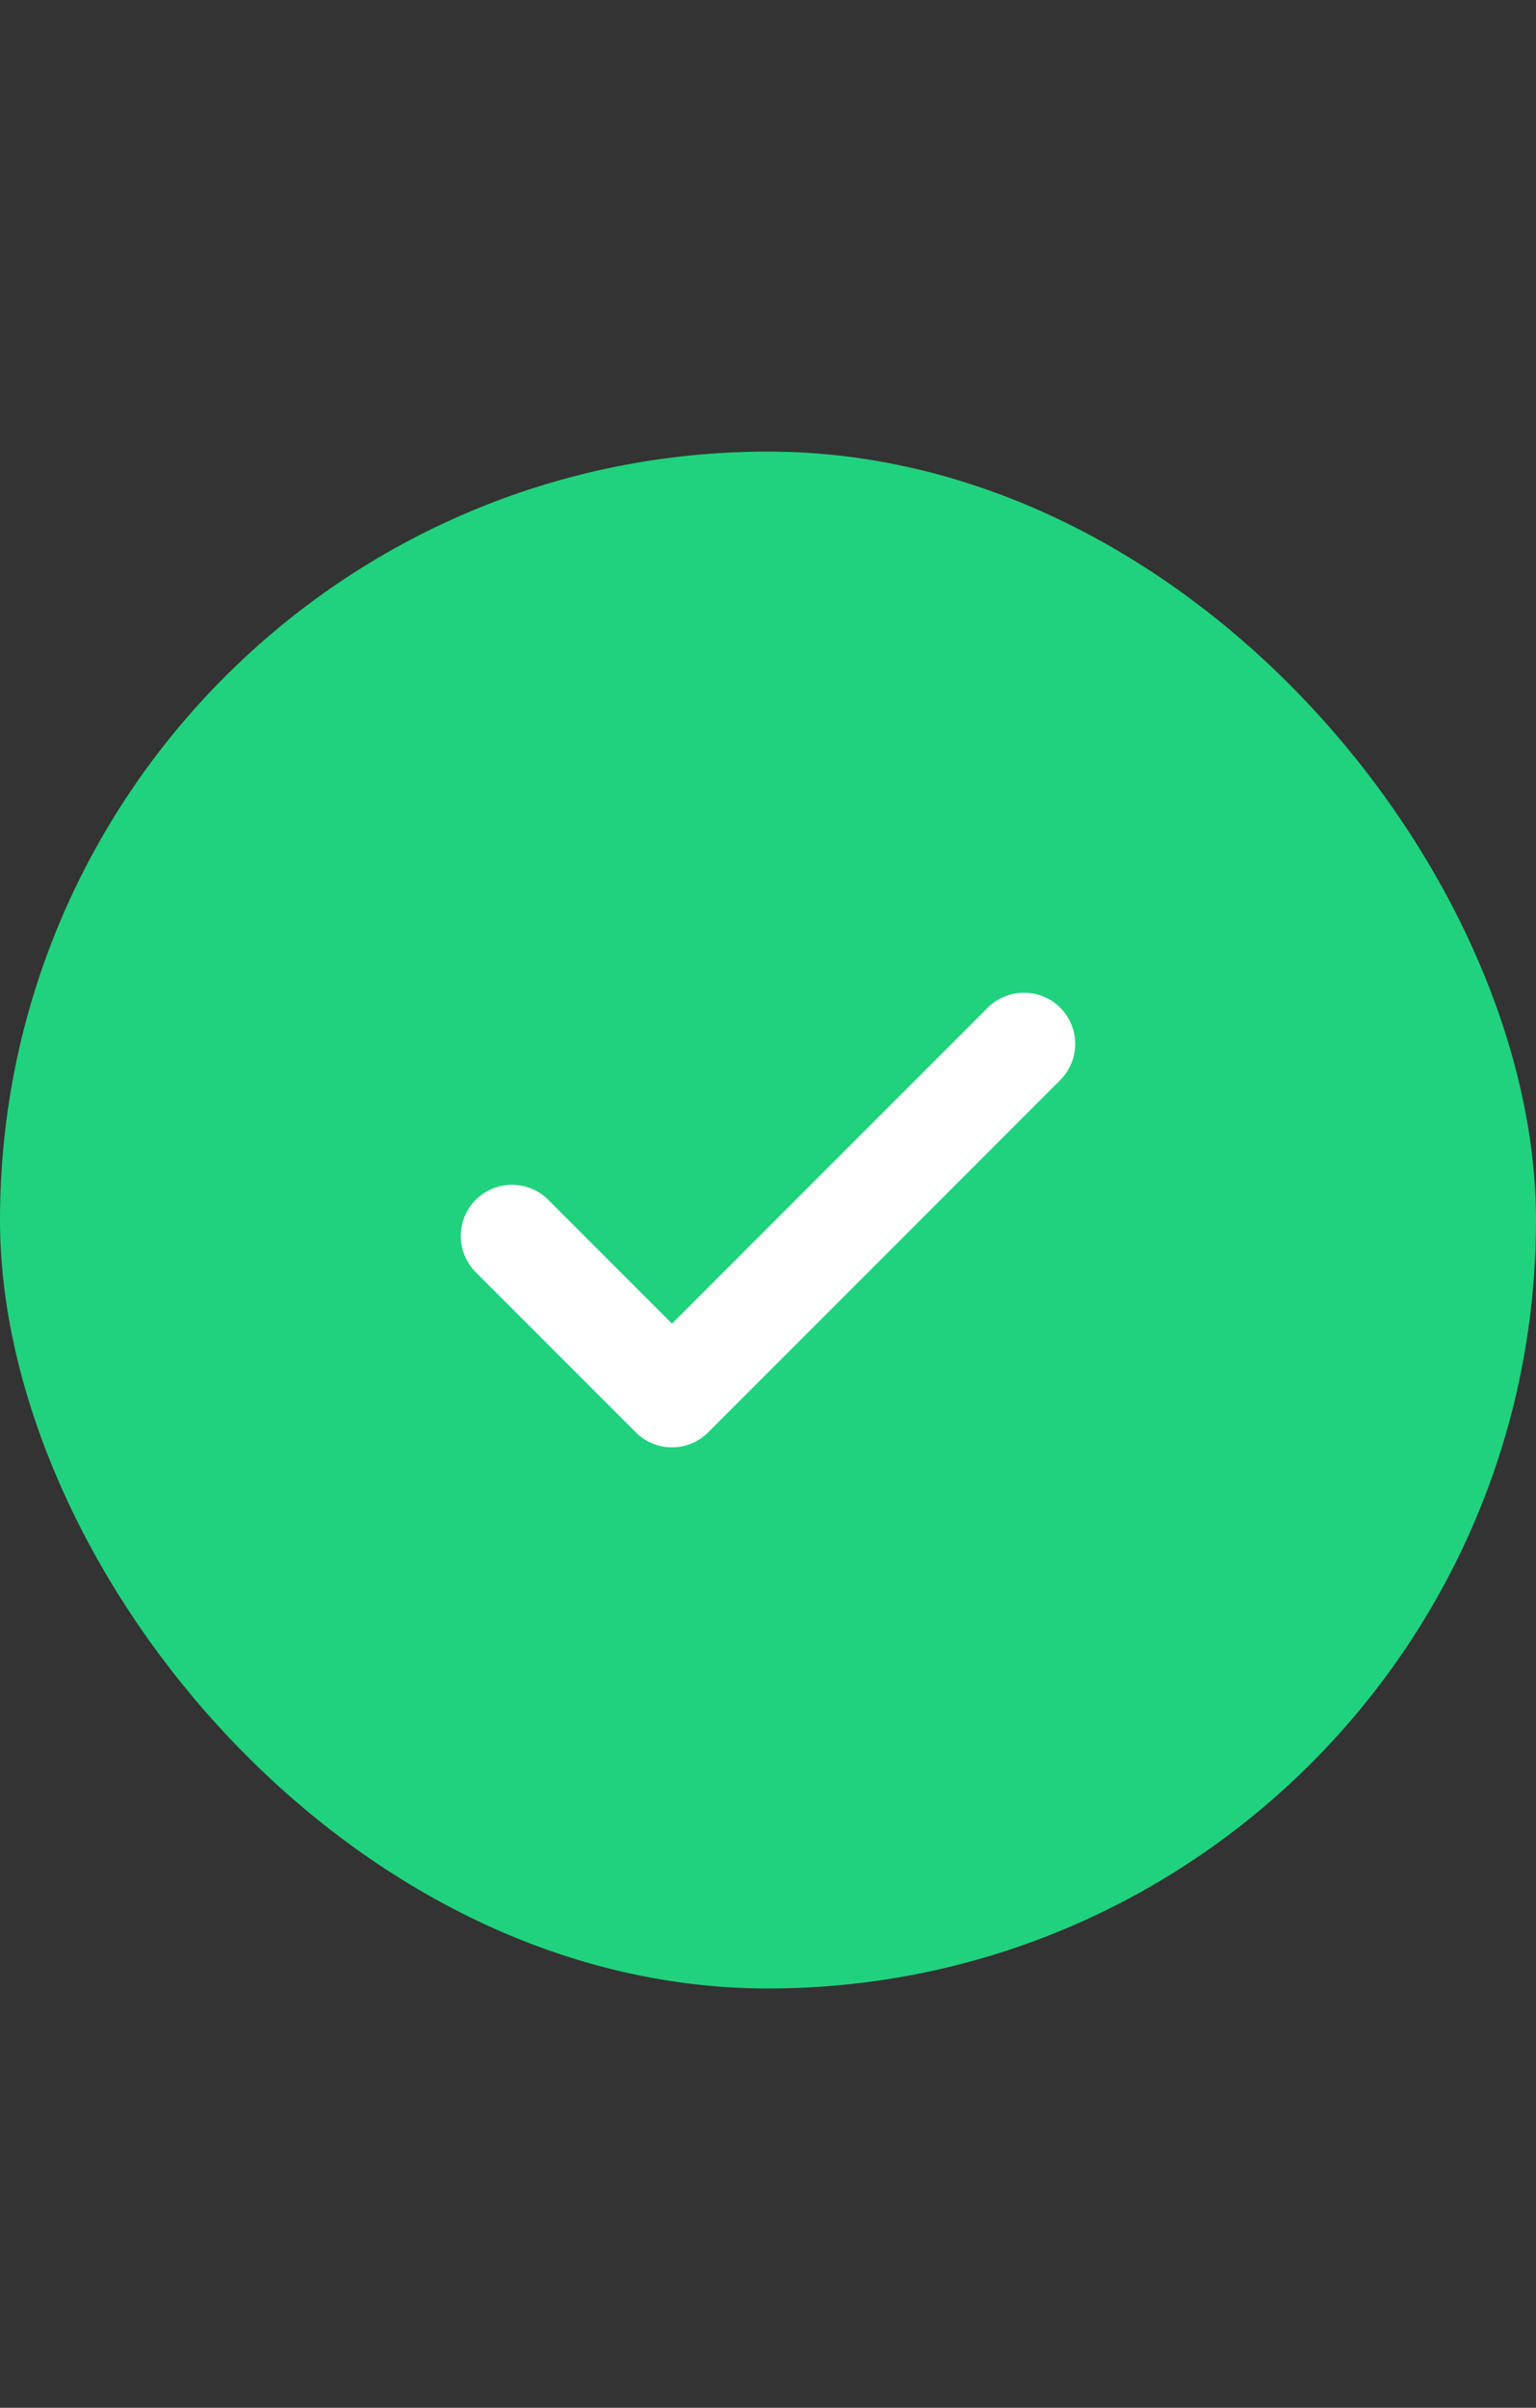 <svg width="30" height="47" viewBox="0 0 30 47" fill="none" xmlns="http://www.w3.org/2000/svg">
<rect x="0" y="0" width="30" height="47" fill="#333333" stroke="none"/>
<rect y="8.815" width="30" height="30" rx="15" fill="#20D27D"/>
<path d="M20 20.377L13.125 27.252L10 24.127" stroke="white" stroke-width="2" stroke-linecap="round" stroke-linejoin="round"/>
</svg>
